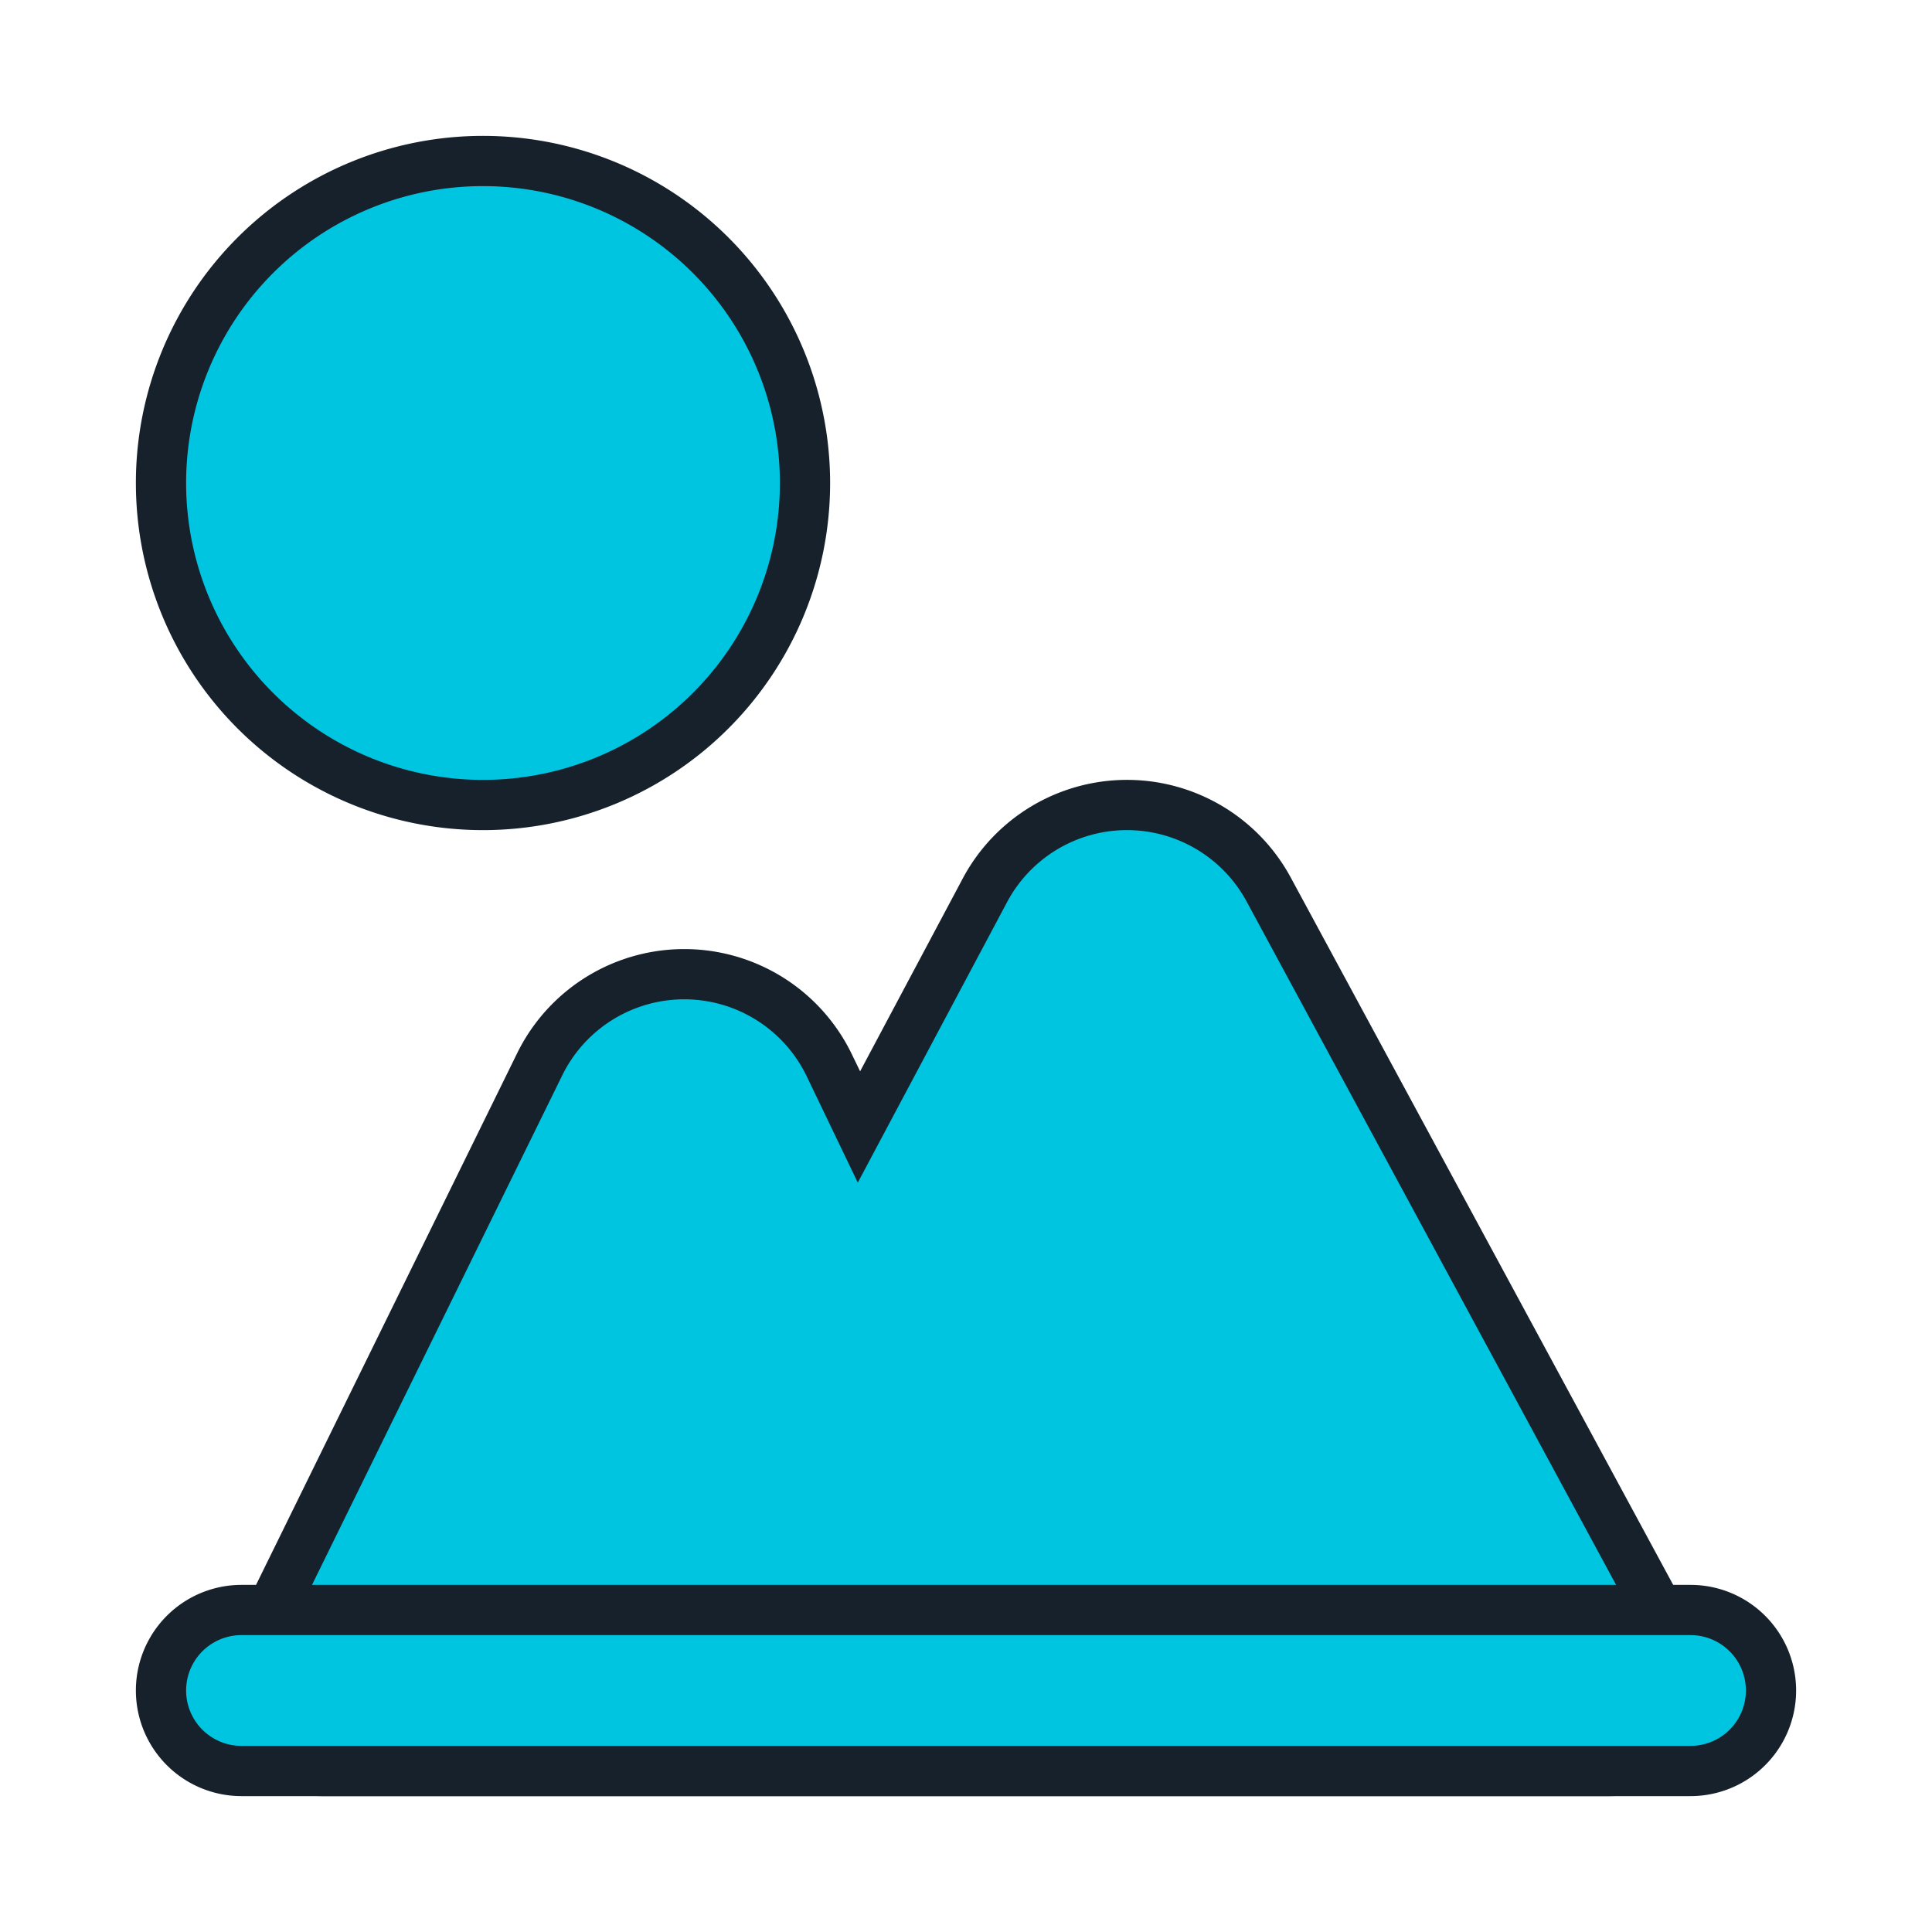 <svg viewBox="0 0 24 24" id="Flat_Color" data-name="Flat Color" xmlns="http://www.w3.org/2000/svg" fill="#16212C" stroke="#16212C" stroke-width="0.624"><g id="SVGRepo_bgCarrier" stroke-width="0"></g><g id="SVGRepo_tracerCarrier" stroke-linecap="round" stroke-linejoin="round"></g><g id="SVGRepo_iconCarrier"><path id="primary" d="M20.88,20.52l-5.12-9.47a2,2,0,0,0-3.52,0L10.67,14l-.37-.77a2,2,0,0,0-3.6,0L3.1,20.56A1,1,0,0,0,4,22H20a1,1,0,0,0,.86-.49A1,1,0,0,0,20.88,20.52Z" style="fill:#00C5E1"></path><path id="secondary" d="M21,22H3a1,1,0,0,1,0-2H21a1,1,0,0,1,0,2ZM6,2a4,4,0,1,0,4,4A4,4,0,0,0,6,2Z" style="fill:#00C5E1"></path></g></svg>